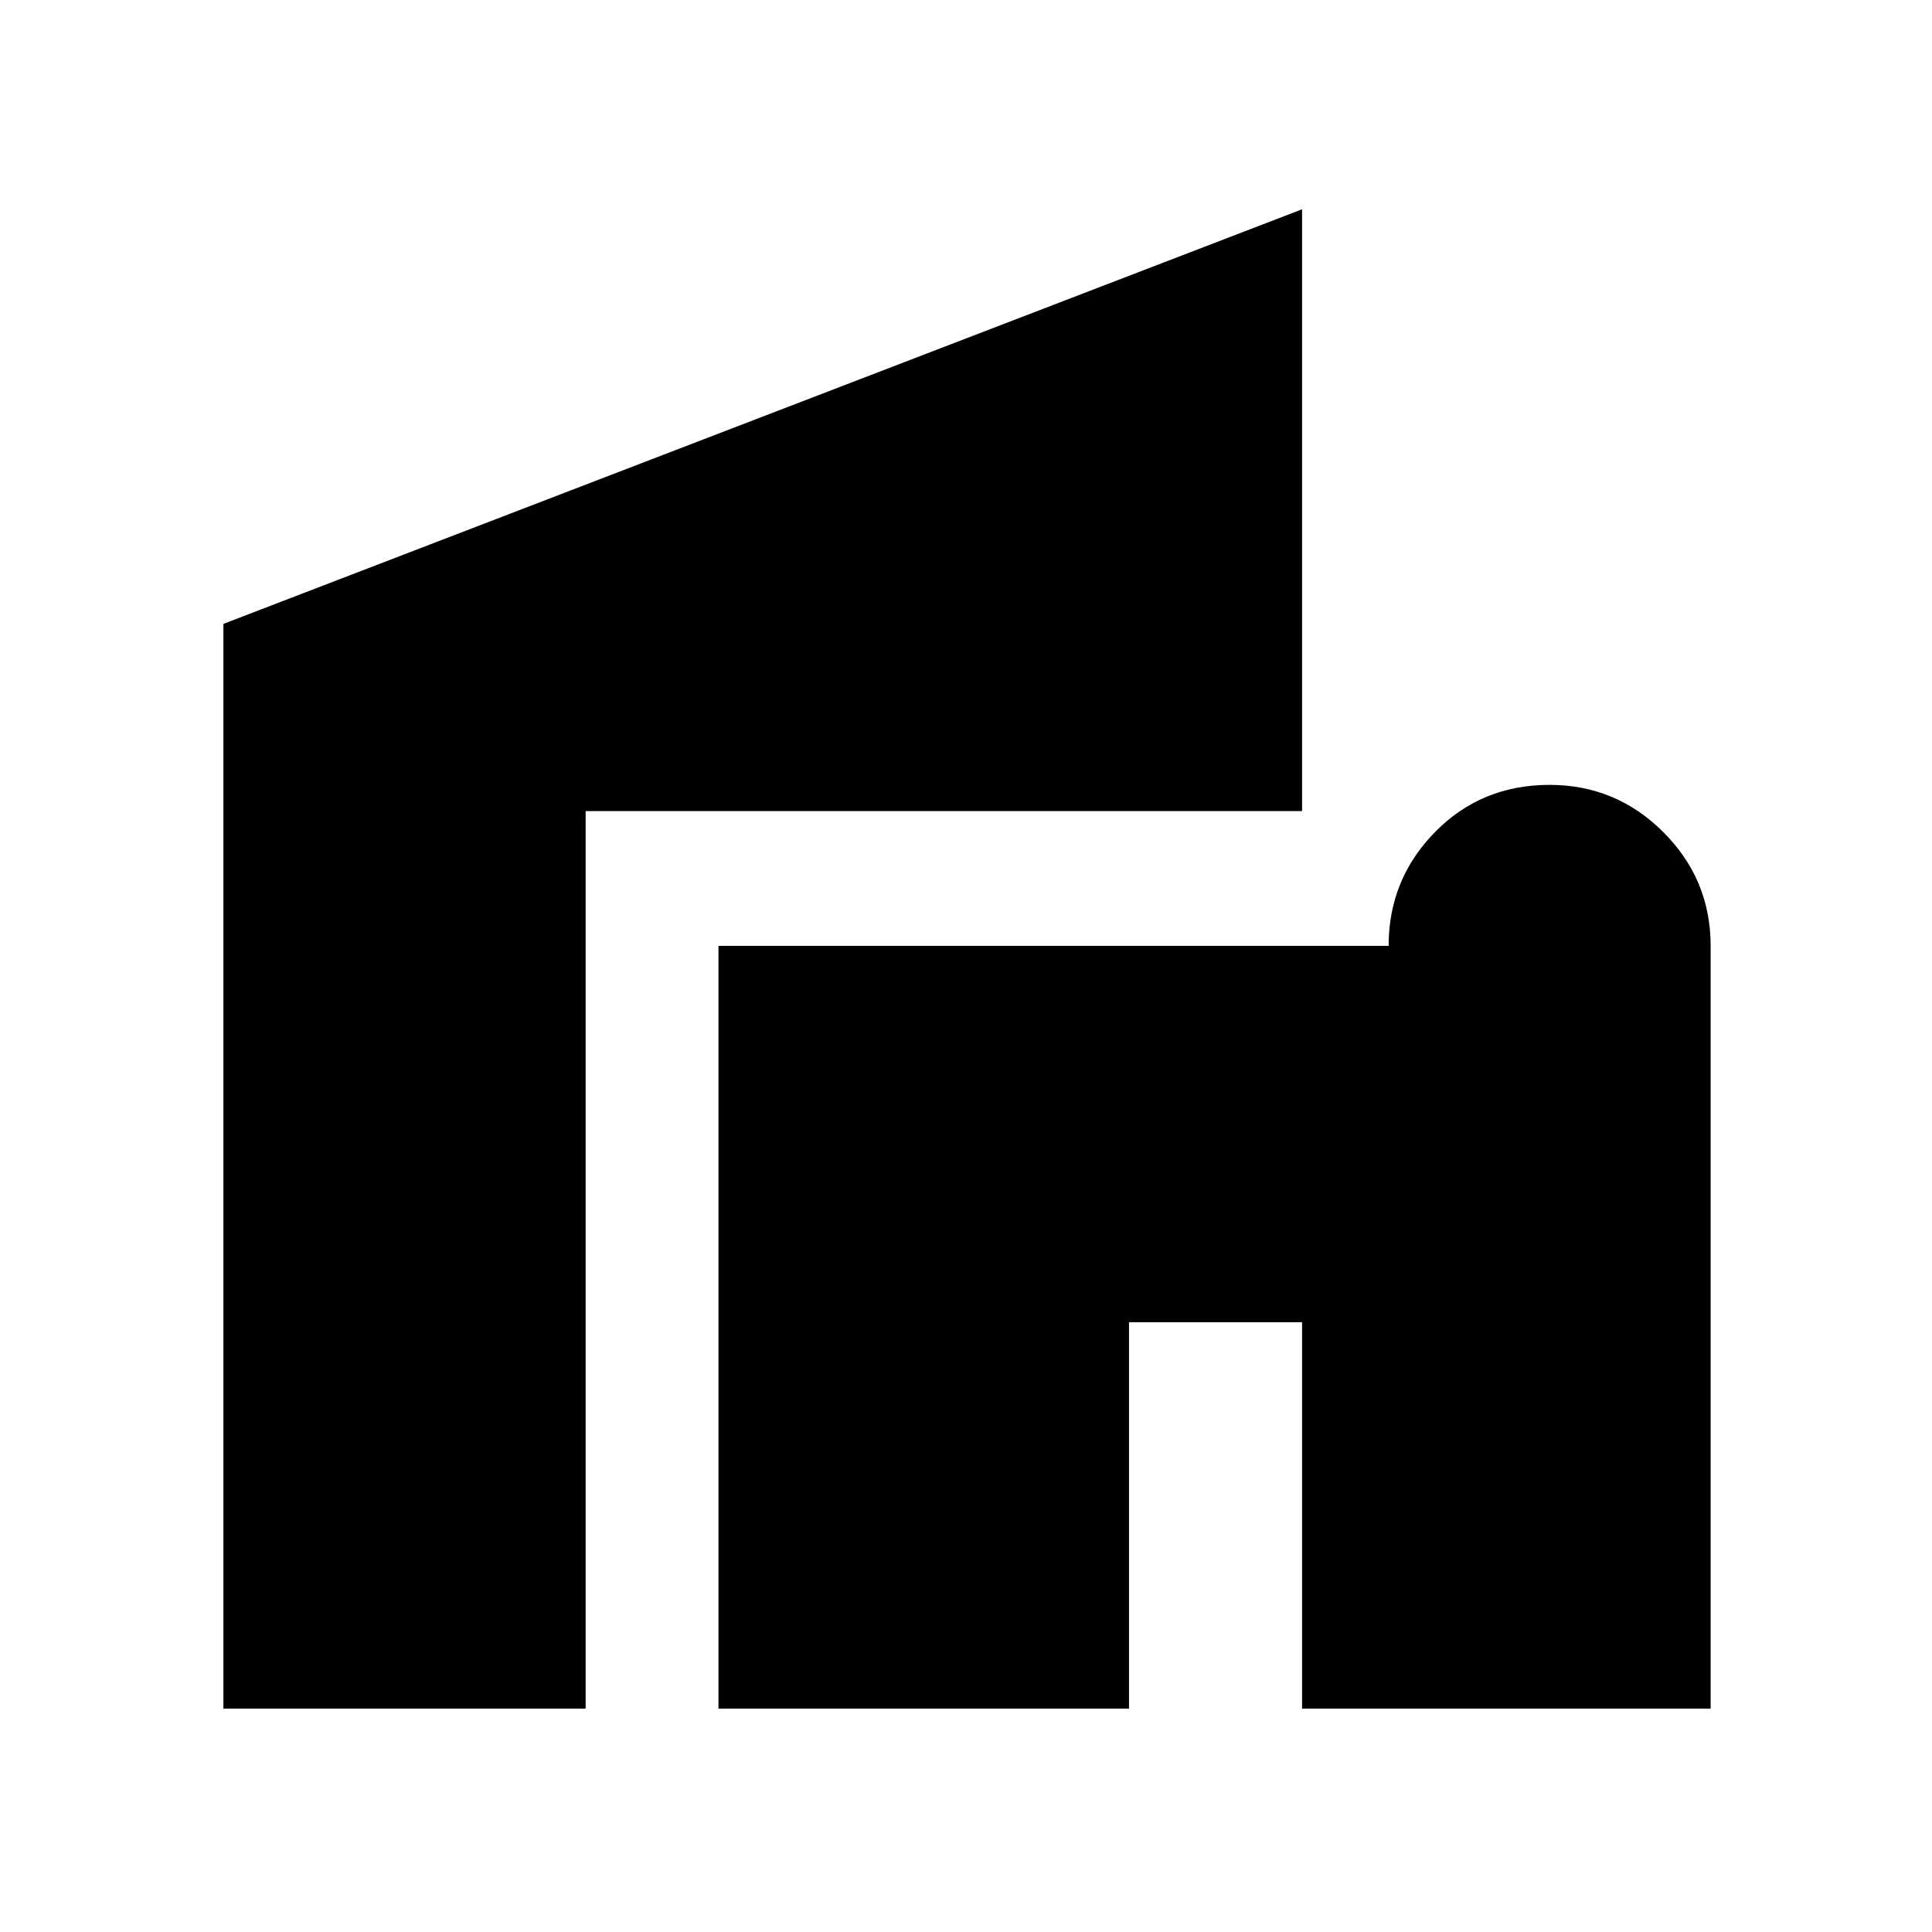 <svg xmlns="http://www.w3.org/2000/svg" height="40" width="40"><path d="M14.875 35.375V19.583H28.75q0-1.375.958-2.354.959-.979 2.375-.979 1.375 0 2.355.979.979.979.979 2.354v15.792h-8.459v-8h-3.583v8Zm-10.25 0V12.917l22.333-8.584v12.459H12.125v18.583Z"/></svg>
